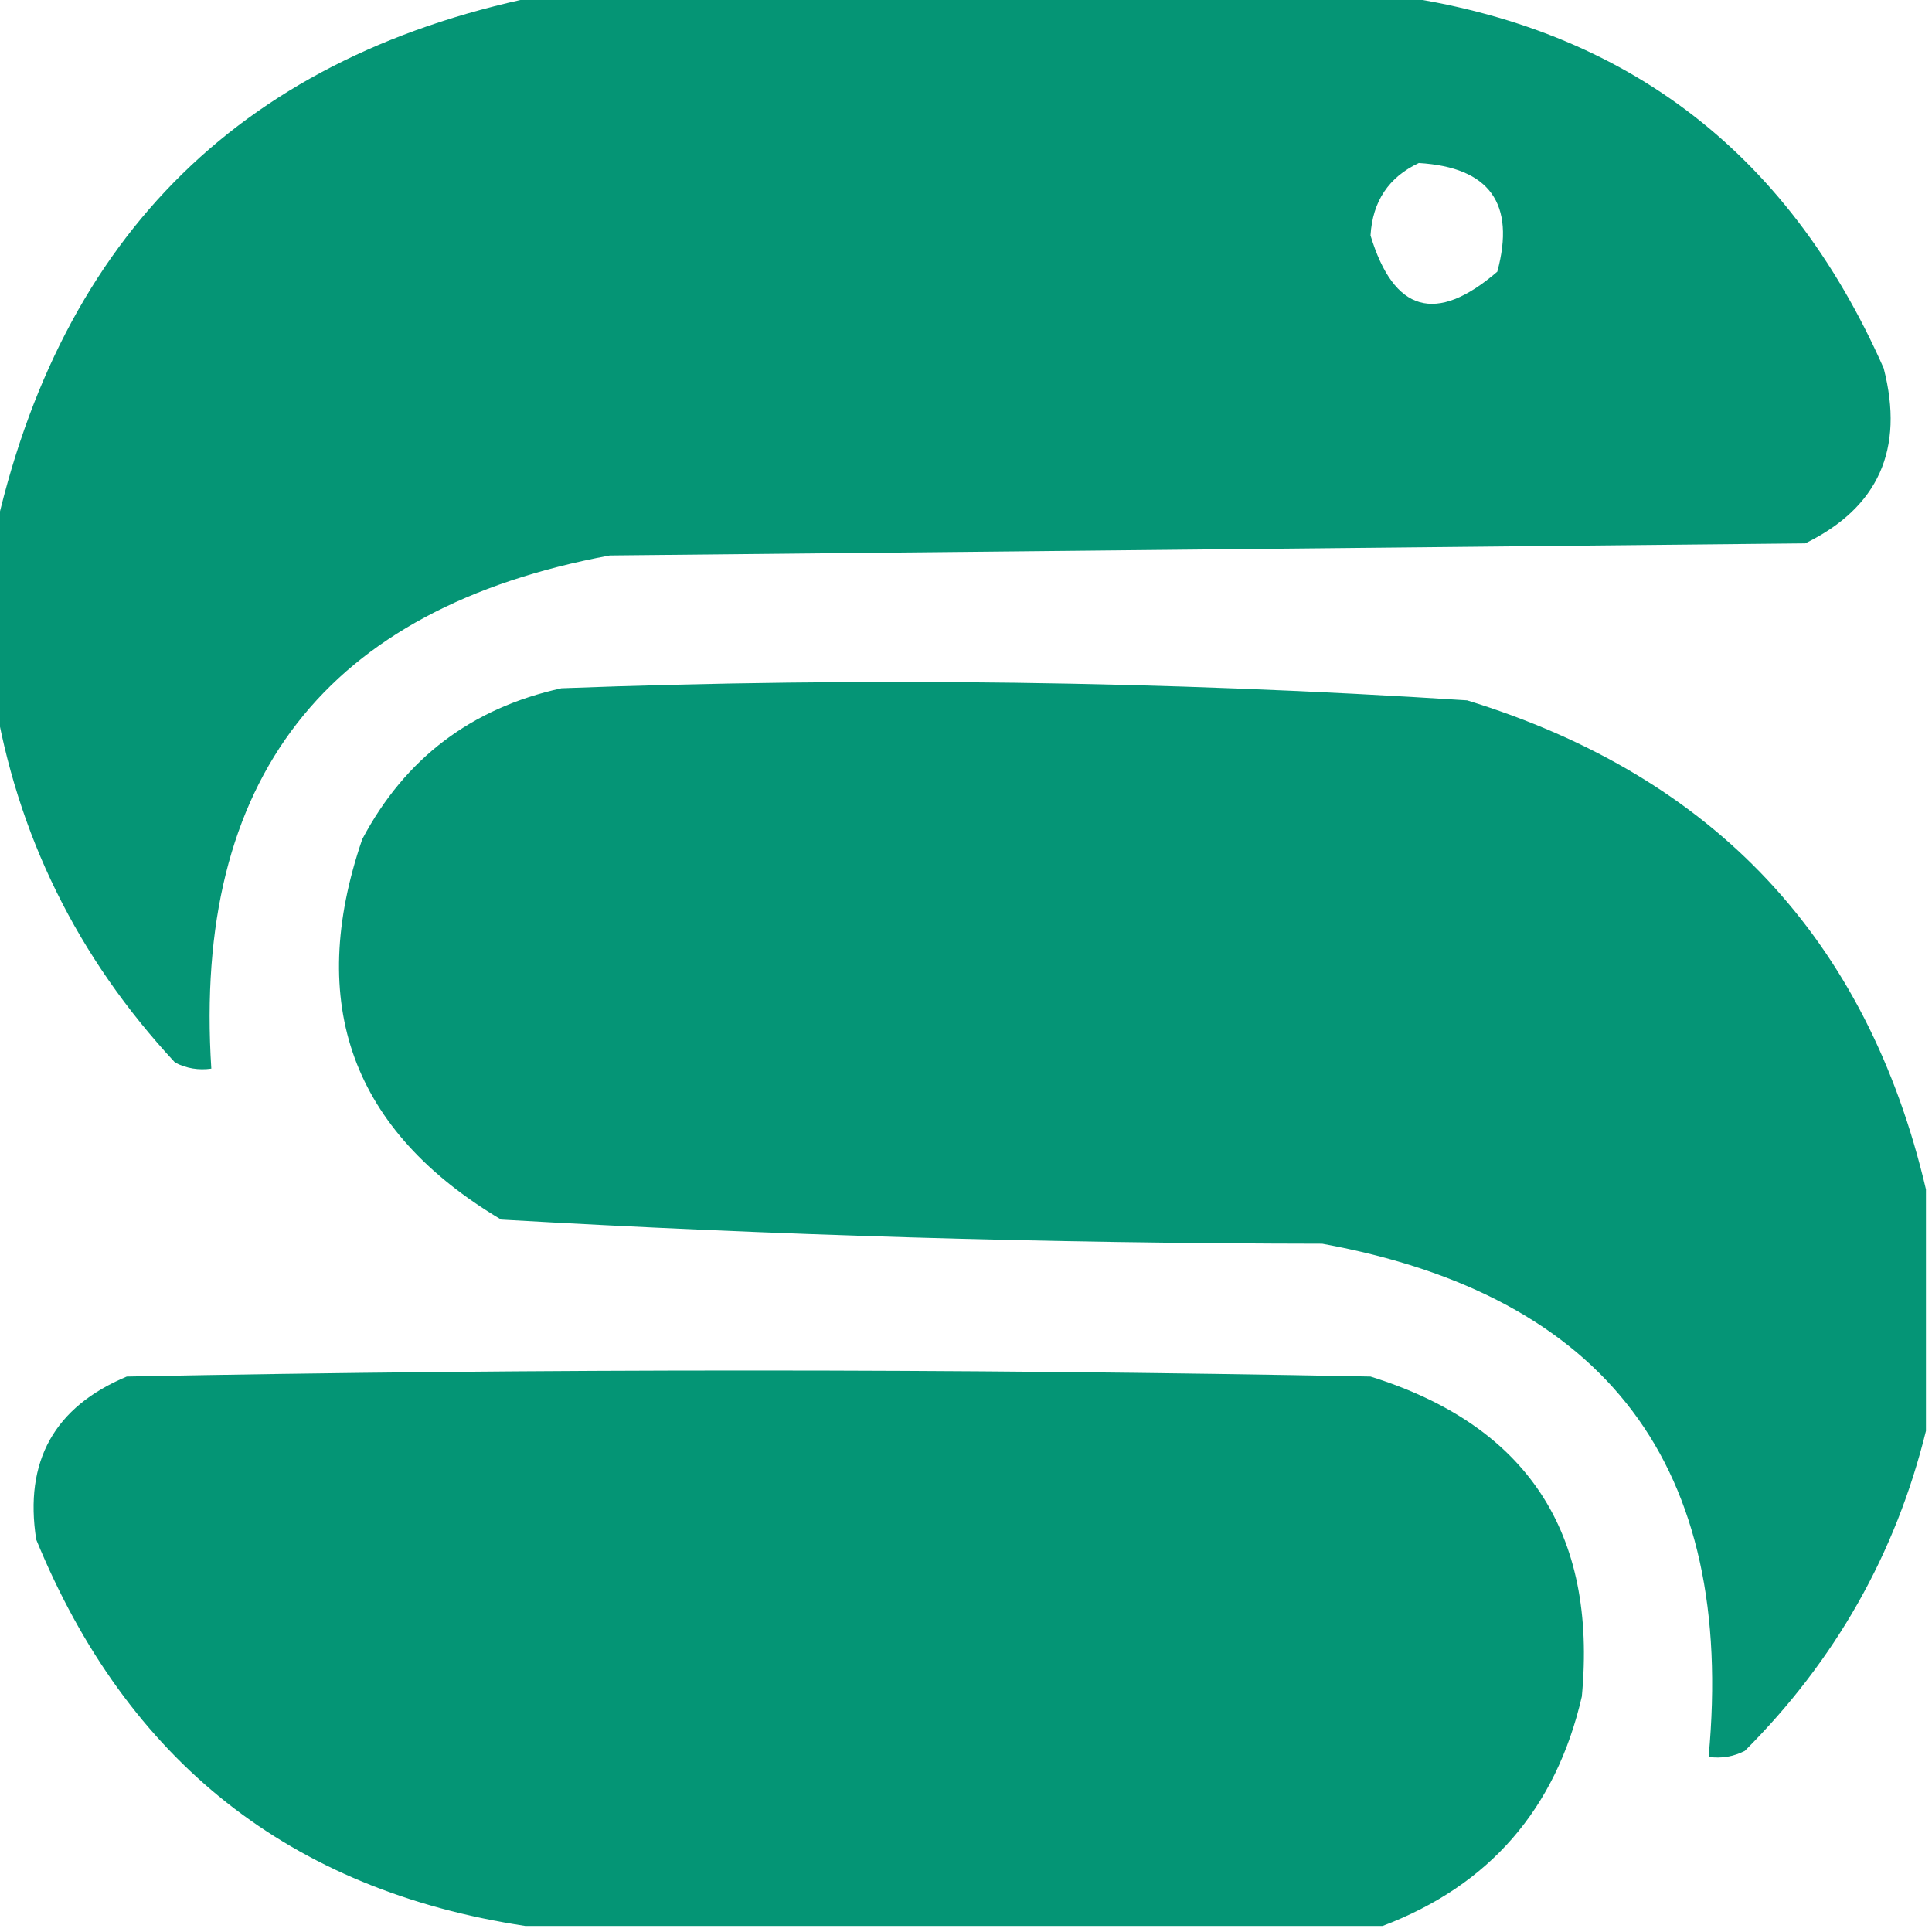 <?xml version="1.0" encoding="UTF-8"?>
<!DOCTYPE svg PUBLIC "-//W3C//DTD SVG 1.1//EN" "http://www.w3.org/Graphics/SVG/1.1/DTD/svg11.dtd">
<svg xmlns="http://www.w3.org/2000/svg" version="1.1" width="160px" height="160px" style="shape-rendering:geometricPrecision; text-rendering:geometricPrecision; image-rendering:optimizeQuality; fill-rule:evenodd; clip-rule:evenodd" xmlns:xlink="http://www.w3.org/1999/xlink">
<g><path style="opacity:0.986" fill="#039474" d="M 45.5,-0.5 C 68.5,-0.5 91.5,-0.5 114.5,-0.5C 134.128,1.948 147.961,12.281 156,30.5C 157.728,37.203 155.561,42.037 149.5,45C 116.5,45.333 83.5,45.667 50.5,46C 26.967,50.372 15.967,64.539 17.5,88.5C 16.448,88.65 15.448,88.483 14.5,88C 6.386,79.273 1.386,69.106 -0.5,57.5C -0.5,53.167 -0.5,48.833 -0.5,44.5C 4.988,19.344 20.322,4.344 45.5,-0.5 Z M 117.5,13.5 C 123.356,13.854 125.523,16.854 124,22.5C 118.927,26.864 115.427,25.864 113.5,19.5C 113.67,16.674 115.003,14.674 117.5,13.5 Z"/></g>
<g><path style="opacity:0.988" fill="#039474" d="M 159.5,98.5 C 159.5,105.167 159.5,111.833 159.5,118.5C 156.994,128.673 151.994,137.506 144.5,145C 143.552,145.483 142.552,145.649 141.5,145.5C 143.753,121.477 133.086,107.31 109.5,103C 86.77,102.969 64.103,102.302 41.5,101C 29.161,93.653 25.328,83.153 30,69.5C 33.542,62.806 39.042,58.639 46.5,57C 71.536,56.059 96.536,56.392 121.5,58C 141.974,64.303 154.641,77.803 159.5,98.5 Z"/></g>
<g><path style="opacity:0.99" fill="#039474" d="M 114.5,159.5 C 90.833,159.5 67.167,159.5 43.5,159.5C 24.033,156.547 10.533,145.881 3,127.5C 1.991,121.015 4.491,116.515 10.5,114C 44.833,113.333 79.167,113.333 113.5,114C 126.448,118.048 132.281,126.882 131,140.5C 128.85,149.812 123.35,156.145 114.5,159.5 Z"/></g>
</svg>
